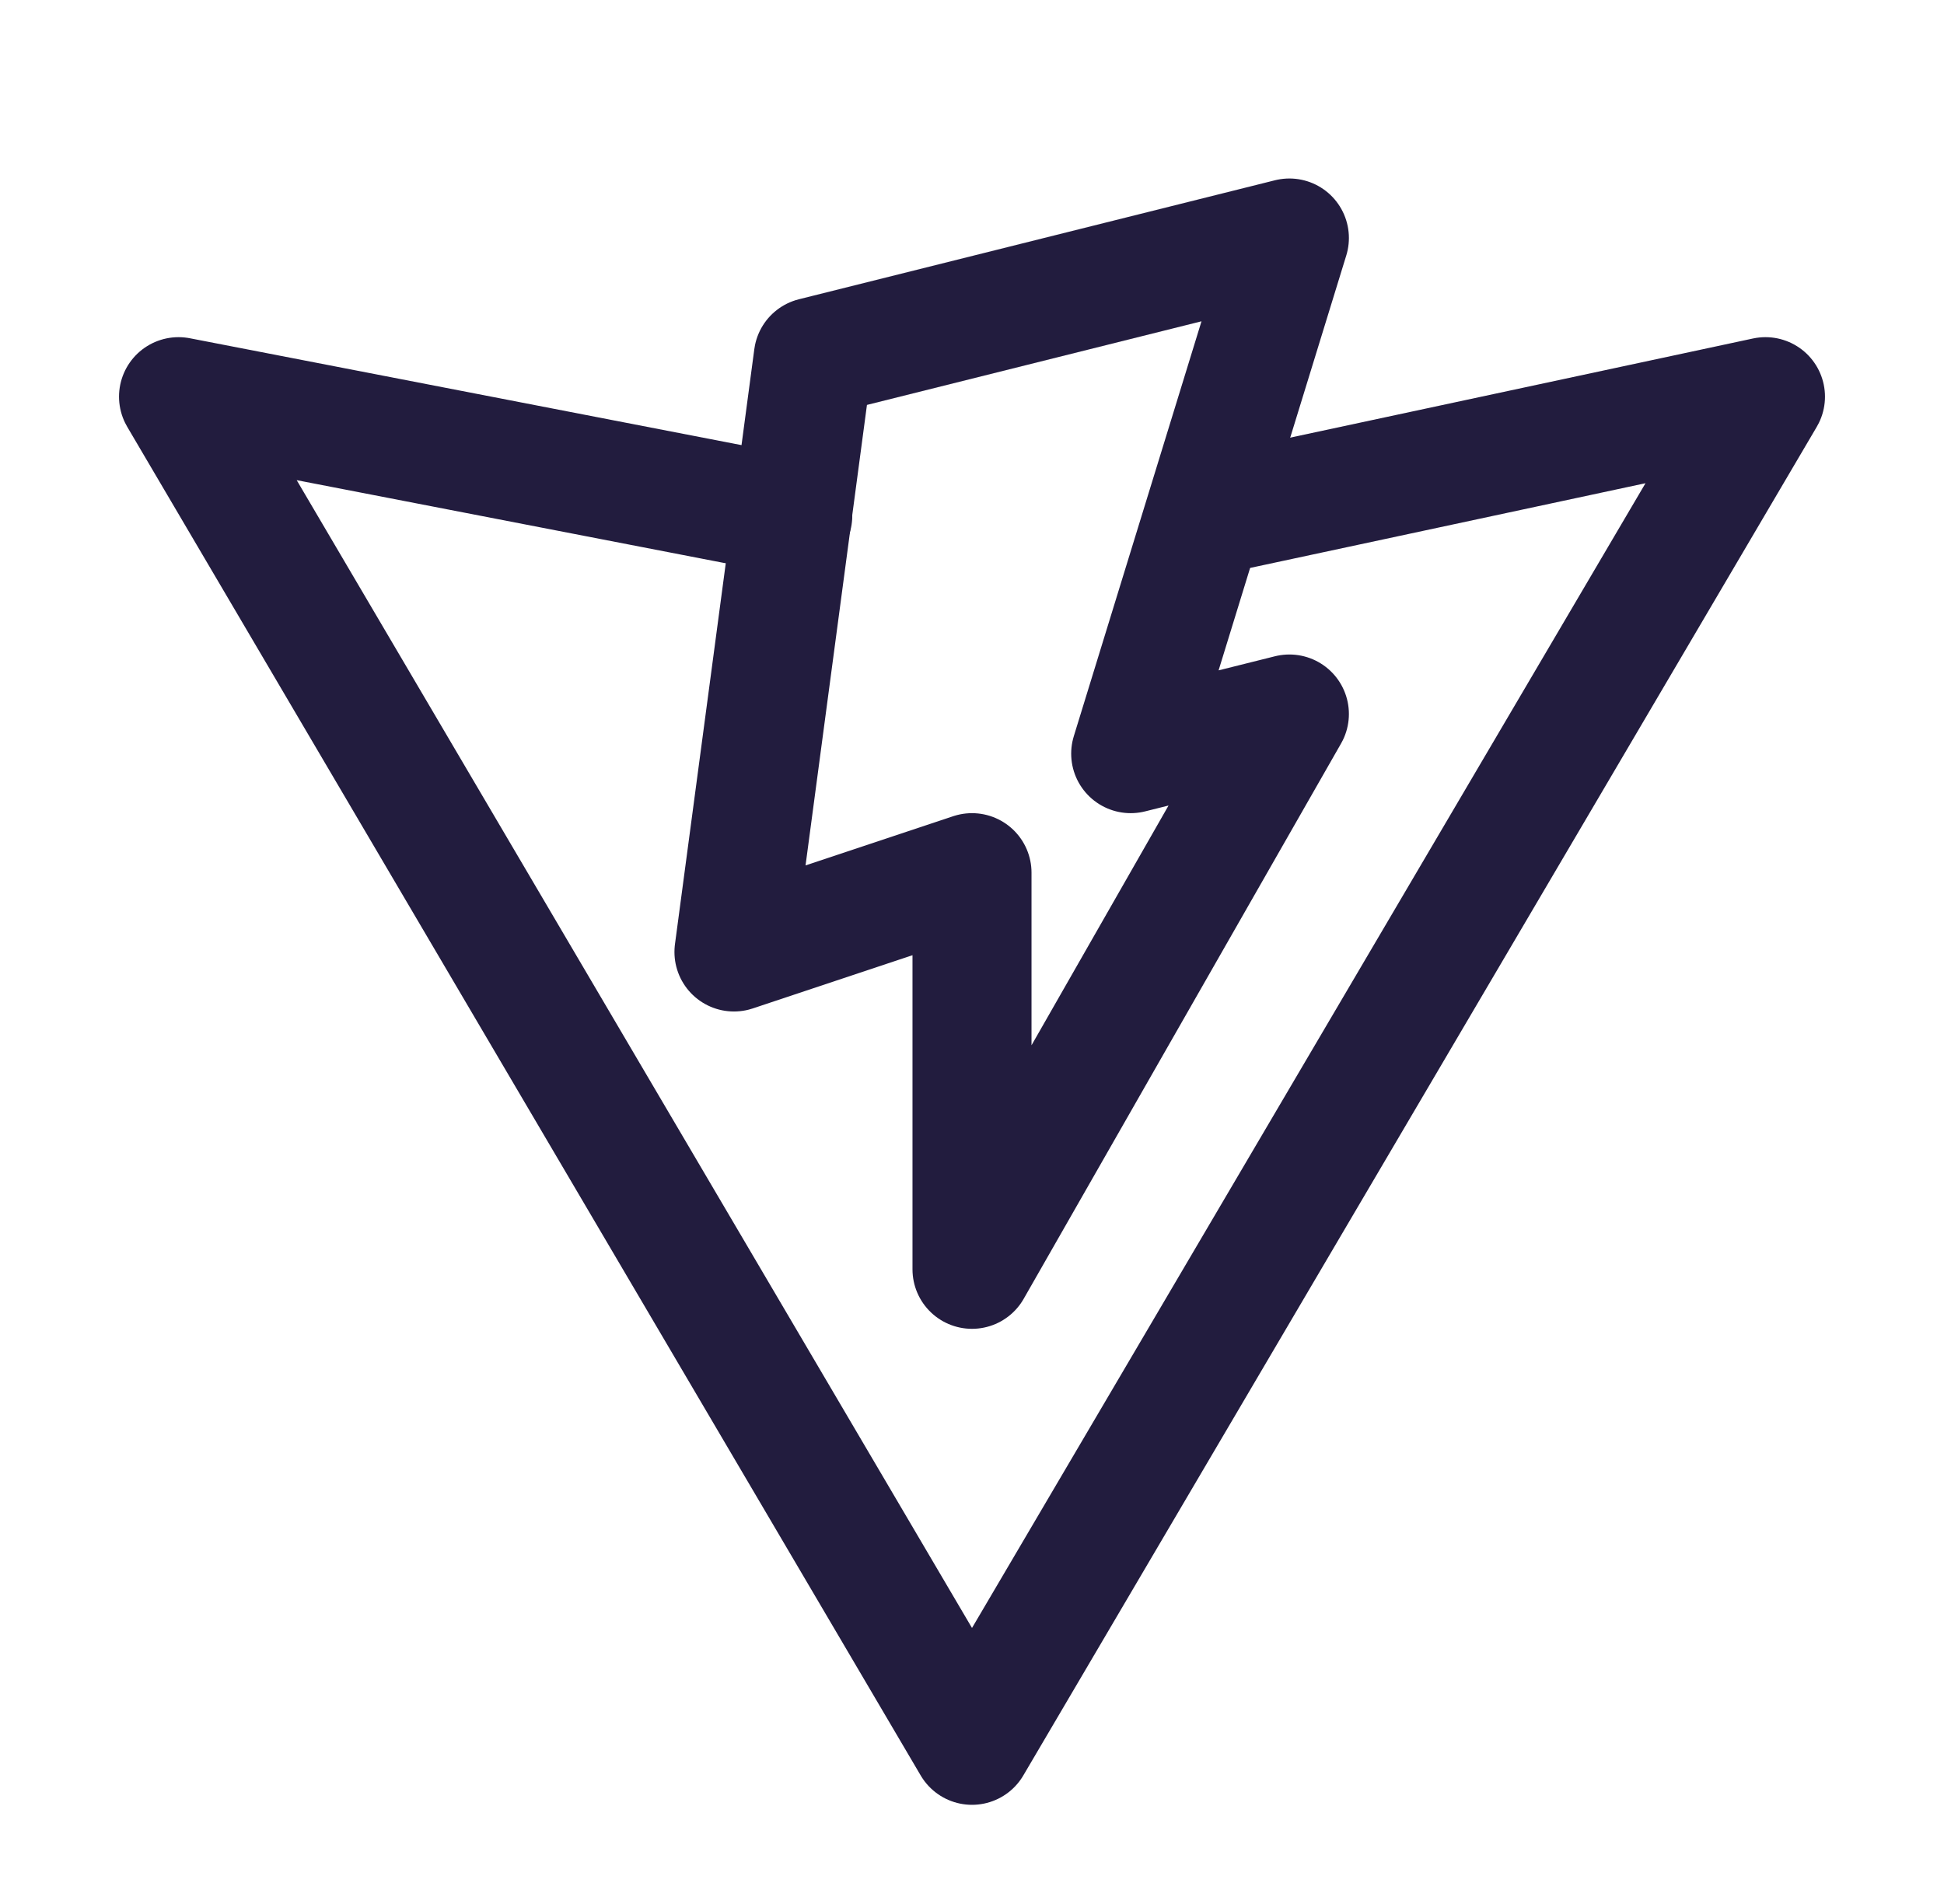 <svg width="49" height="48" viewBox="0 0 49 48" fill="none" xmlns="http://www.w3.org/2000/svg">
<g clip-path="url(#clip0_1_67)">
<path d="M20.5 9L32.5 6L28.5 19L32.5 18L24.5 32V22L18.5 24L20.5 9Z" stroke="#221c3e" stroke-width="3" stroke-linecap="round" stroke-linejoin="round"/>
<path d="M30.5 13L44.5 10L24.5 44L4.5 10L19.982 13" stroke="#221c3e" stroke-width="3" stroke-linecap="round" stroke-linejoin="round"/>
</g>
<defs>
<clipPath id="clip0_1_67">
<rect width="48" height="48" fill="#221c3e" transform="translate(0.5)"/>
</clipPath>
</defs>
</svg>
